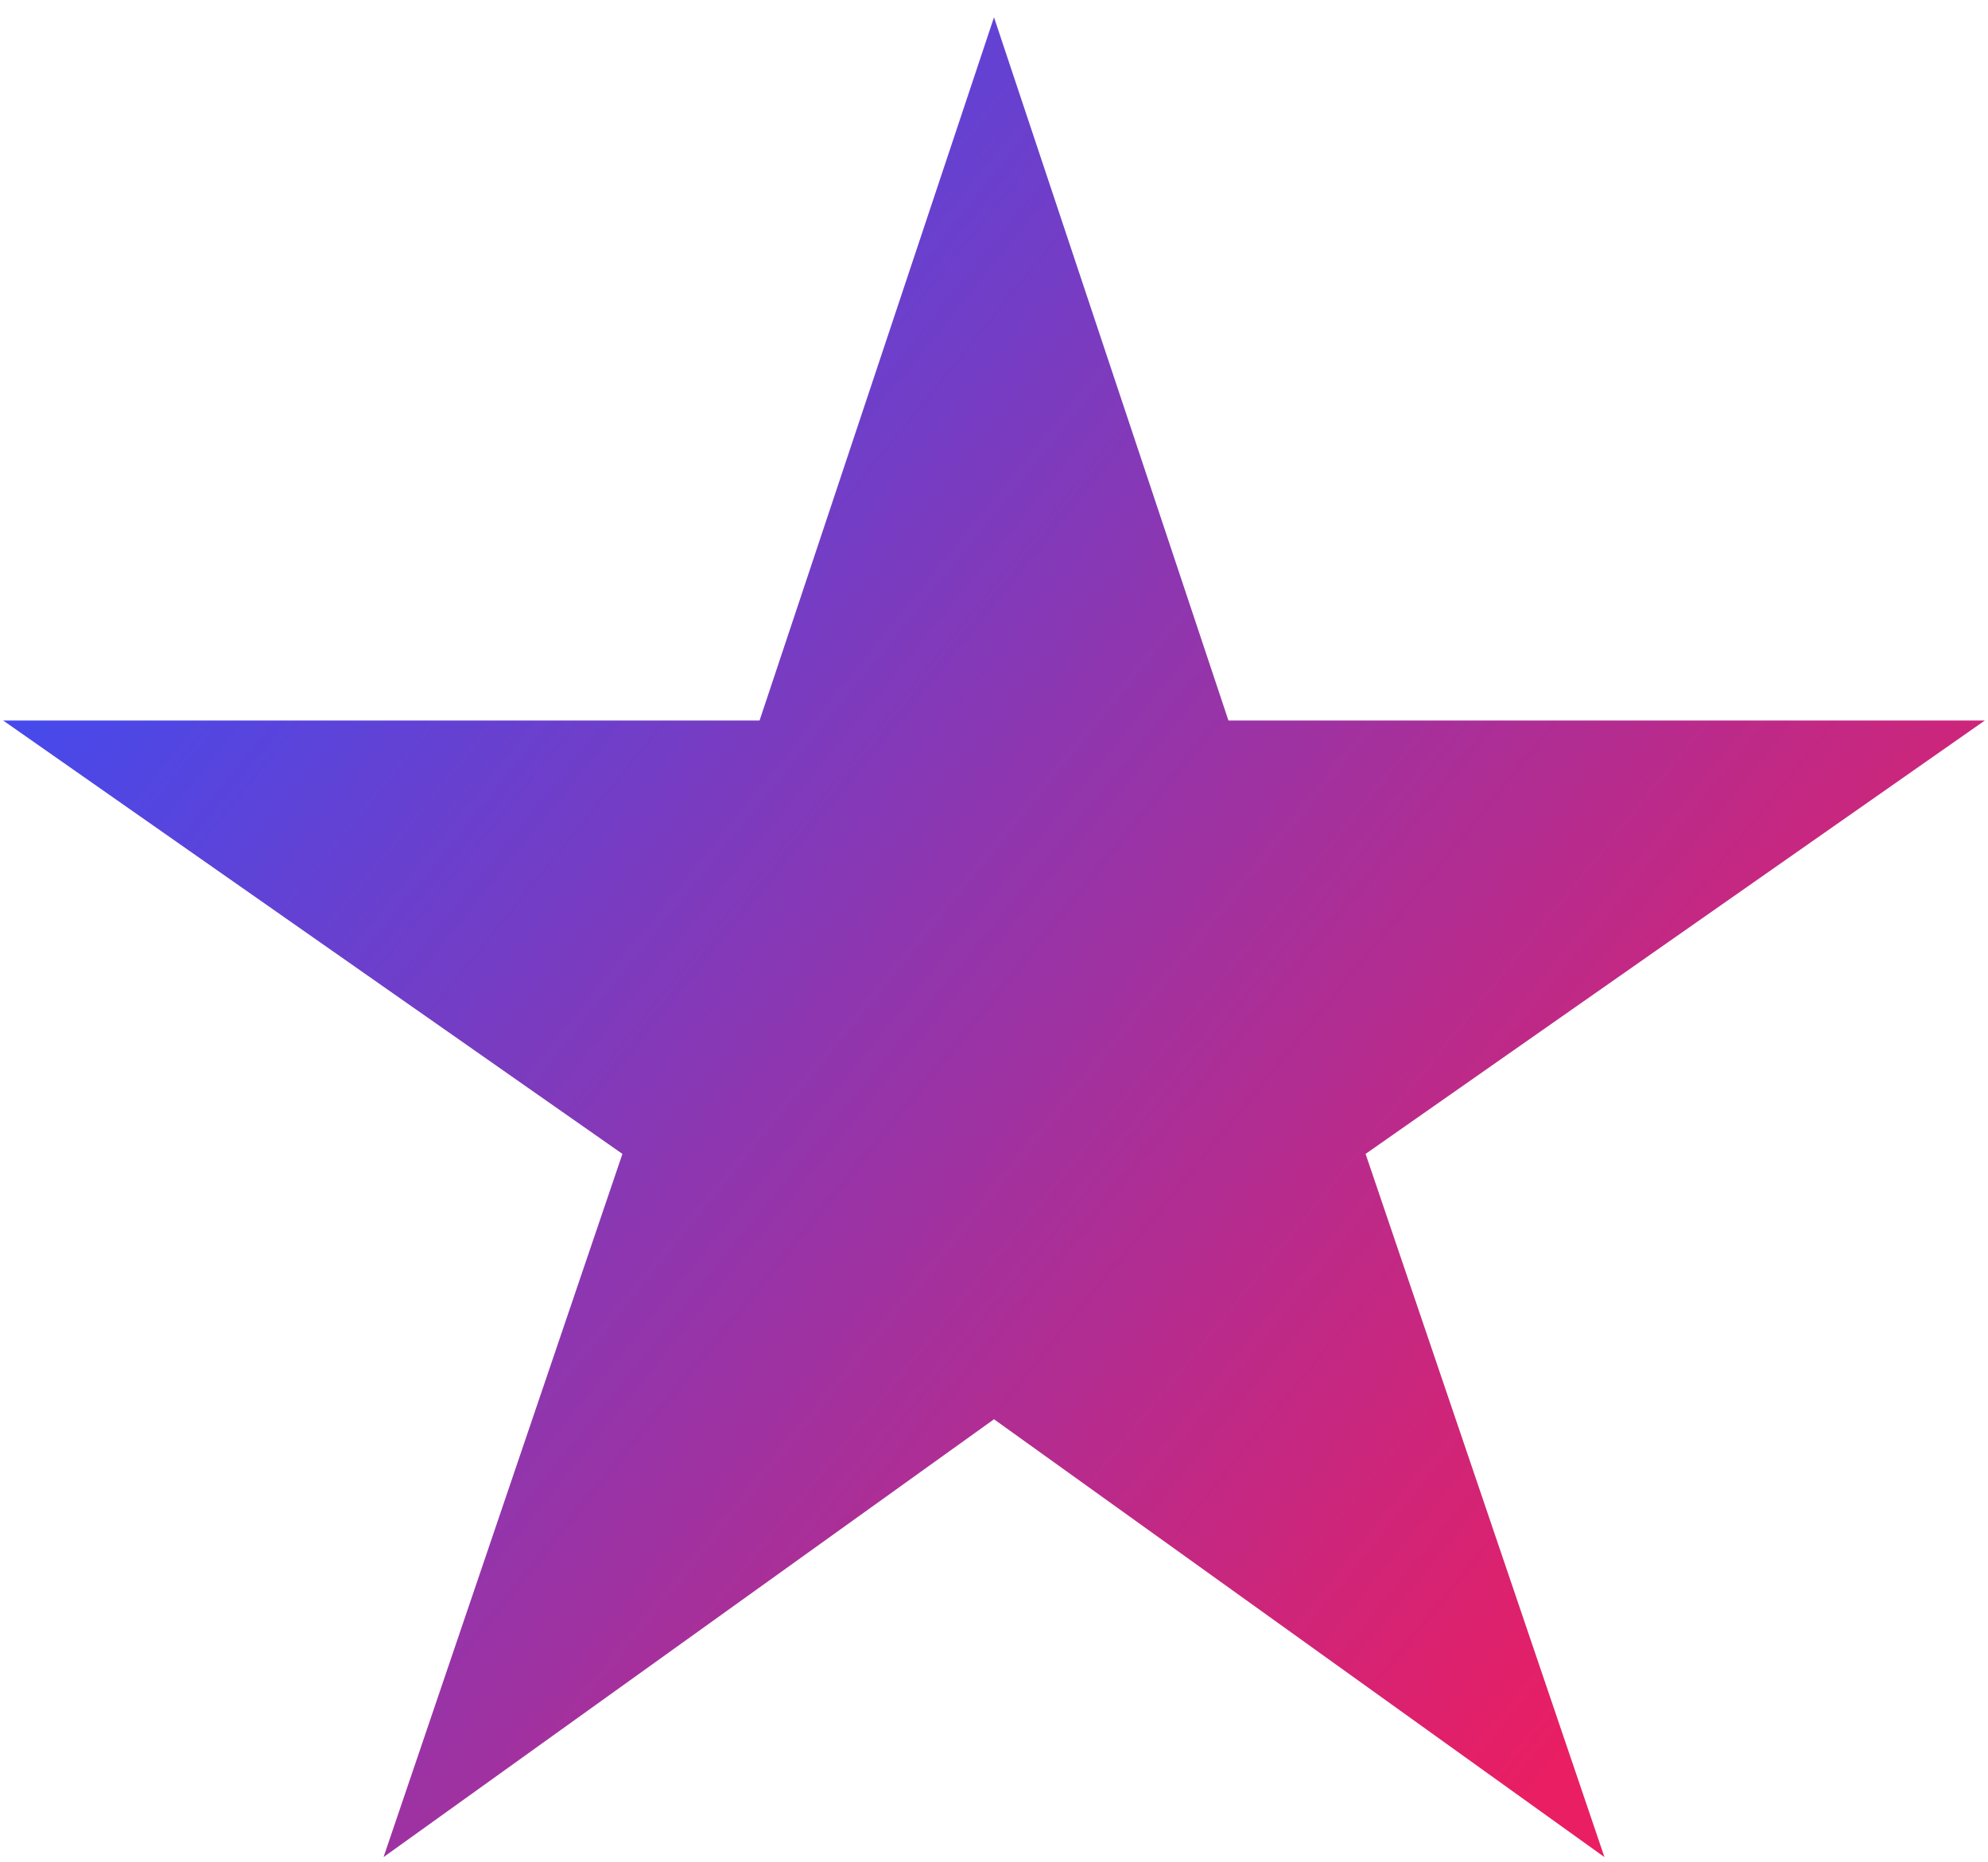 <svg width="79" height="74" viewBox="0 0 79 74" fill="none" xmlns="http://www.w3.org/2000/svg">
<path d="M78.875 28.637L54.266 45.863L63.758 73.812L39.5 56.41L15.242 73.812L24.734 45.863L0.125 28.637H30.184L39.5 0.688L48.816 28.637H78.875Z" fill="url(#paint0_linear_370_206)"/>
<defs>
<linearGradient id="paint0_linear_370_206" x1="88.69" y1="36.913" x2="23.82" y2="-15.681" gradientUnits="userSpaceOnUse">
<stop stop-color="#E91E63"/>
<stop offset="1" stop-color="#304FFE"/>
</linearGradient>
</defs>
</svg>
